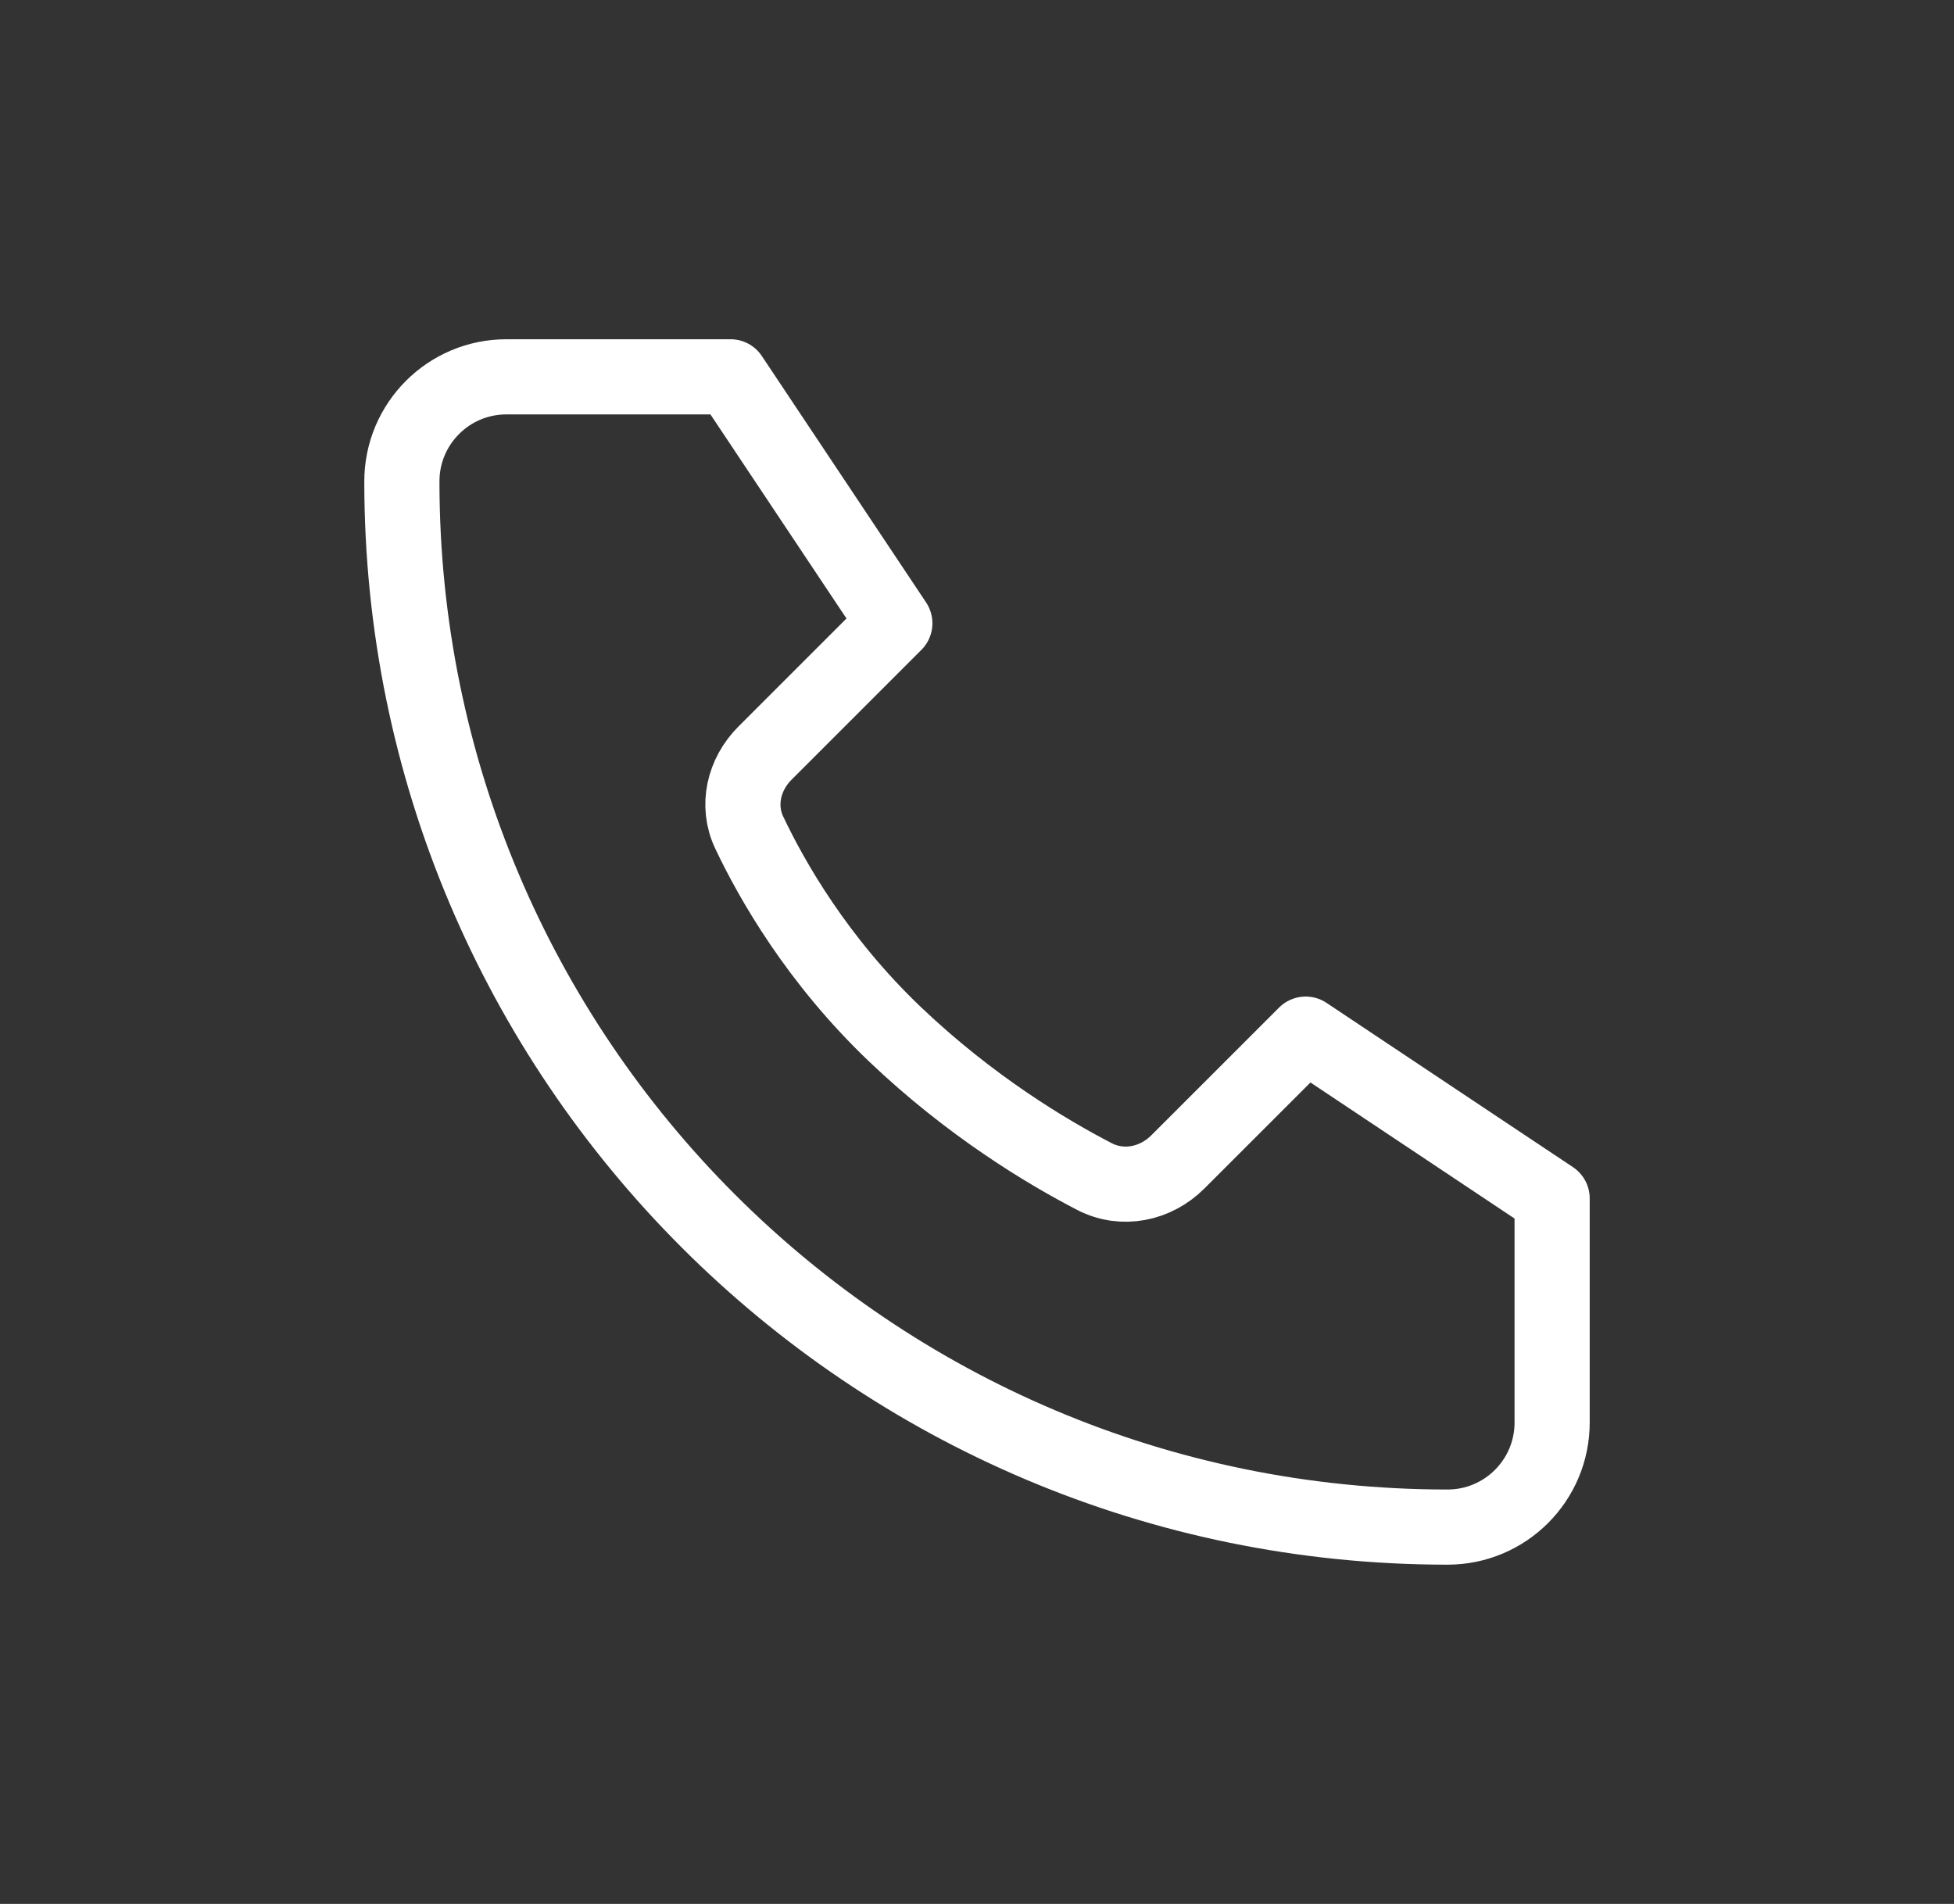 <svg width="39" height="38" viewBox="0 0 39 38" fill="none" xmlns="http://www.w3.org/2000/svg">
<rect x="0" y="0" width="39" height="38" fill="#333333" stroke="none"/>
<path d="M14.581 7.521H10.108C8.955 7.521 8.021 8.455 8.021 9.608C8.021 21.134 17.365 30.479 28.892 30.479C30.045 30.479 30.979 29.544 30.979 28.392V23.919L26.06 20.64L23.509 23.19C23.066 23.634 22.404 23.771 21.847 23.484C20.903 22.996 19.37 22.08 17.86 20.64C16.314 19.165 15.408 17.576 14.953 16.615C14.698 16.076 14.846 15.454 15.267 15.033L17.86 12.44L14.581 7.521Z" stroke="white" stroke-width="1.5" stroke-linecap="round" stroke-linejoin="round"/>
</svg>
